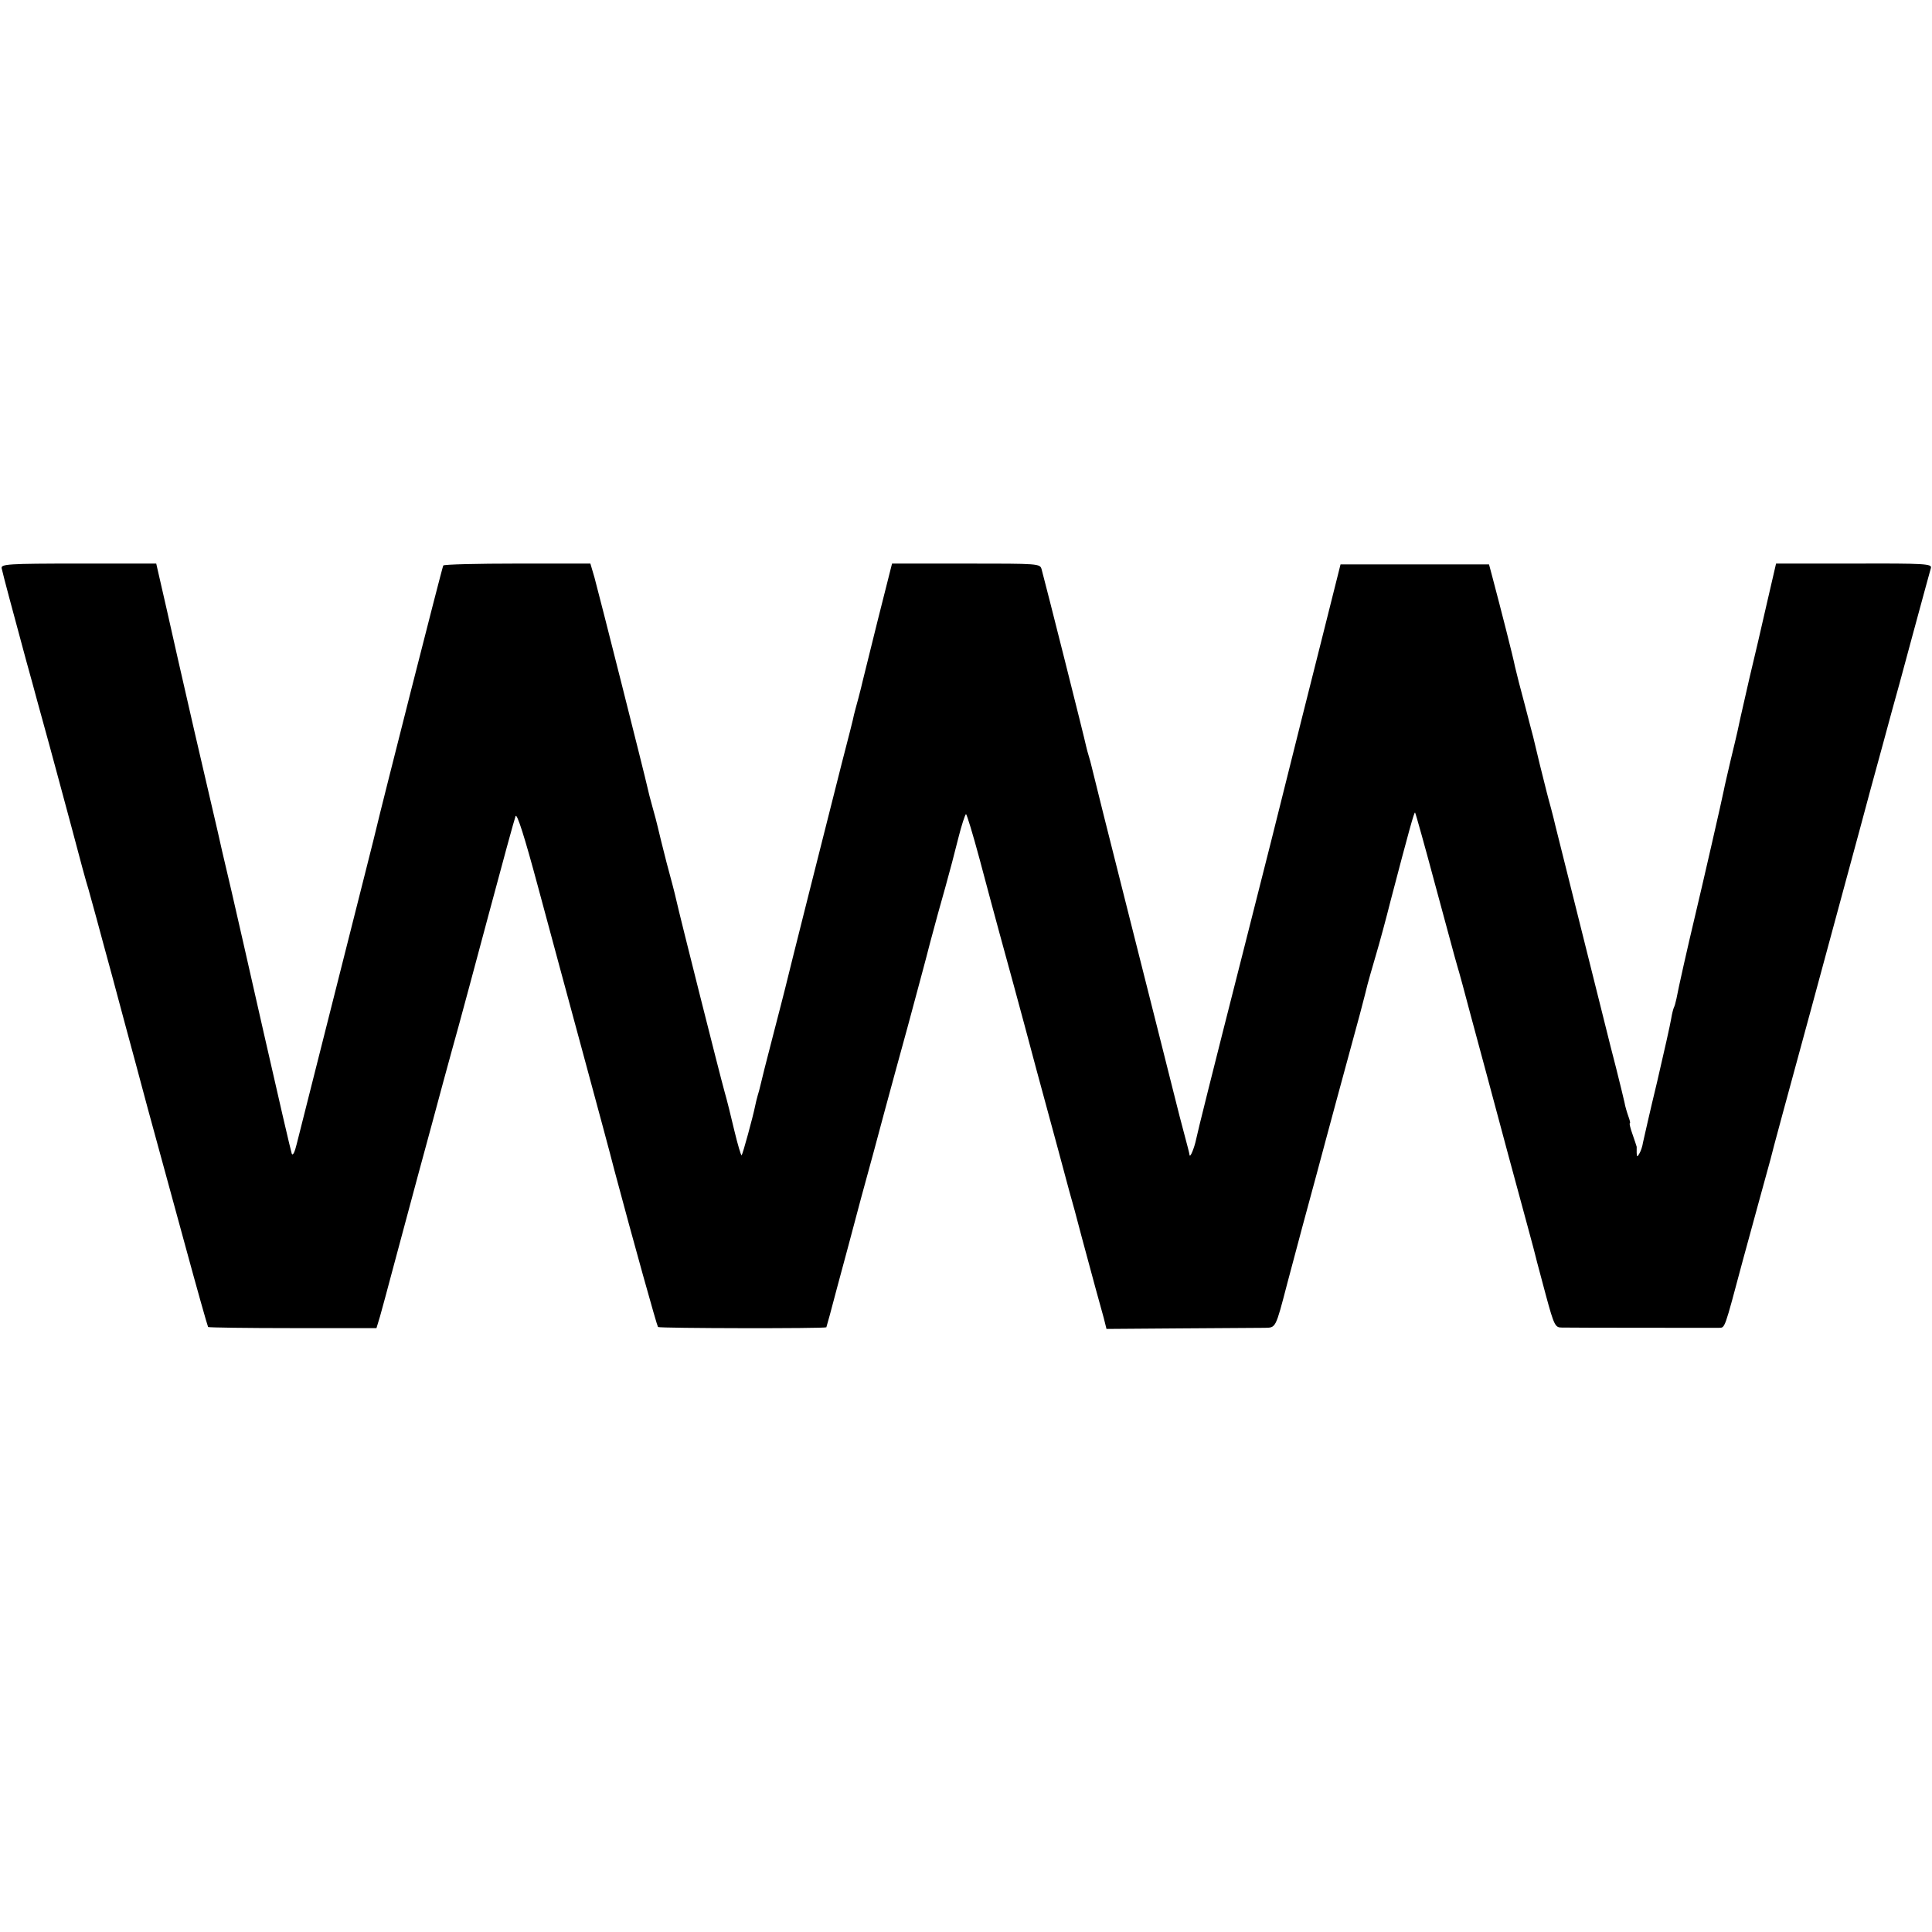 <?xml version="1.0" standalone="no"?>
<!DOCTYPE svg PUBLIC "-//W3C//DTD SVG 20010904//EN"
 "http://www.w3.org/TR/2001/REC-SVG-20010904/DTD/svg10.dtd">
<svg version="1.0" xmlns="http://www.w3.org/2000/svg"
 width="700pt" height="700pt" viewBox="0 0 700 700"
 preserveAspectRatio="xMidYMid meet">
<g transform="translate(0,700) scale(0.1,-0.1)"
fill="#000000" stroke="none">
<path d="M6 4941 c8 -35 36 -139 89 -335 14 -50 32 -116 40 -146 8 -30 28
-102 44 -160 16 -58 52 -193 81 -300 28 -107 55 -206 60 -220 4 -14 17 -61 29
-105 12 -44 37 -138 57 -210 19 -71 44 -164 55 -205 11 -41 45 -165 74 -275
30 -110 91 -332 135 -494 44 -162 82 -296 84 -299 3 -2 141 -4 307 -4 l303 0
13 43 c7 24 28 103 47 174 19 72 60 222 90 335 31 113 72 266 92 340 20 74 45
164 55 200 10 36 59 218 109 405 50 187 94 348 98 358 5 12 33 -76 81 -255 40
-150 114 -421 163 -603 49 -181 101 -373 114 -425 69 -259 154 -563 158 -568
6 -5 606 -6 610 -1 1 2 19 67 39 144 21 77 60 223 87 325 28 102 66 241 84
310 19 69 57 211 86 315 28 105 65 240 80 300 16 61 41 151 55 200 14 50 35
129 47 178 12 48 25 87 28 87 3 0 25 -73 49 -162 24 -90 56 -210 72 -268 16
-58 77 -280 134 -495 58 -214 112 -412 119 -440 8 -27 29 -104 46 -170 18 -66
40 -149 50 -185 10 -36 23 -83 29 -105 l10 -40 268 2 c147 1 285 2 305 2 41 1
39 -4 82 161 14 52 39 147 56 210 49 179 59 219 85 315 22 81 38 142 122 450
13 50 26 99 28 109 3 11 16 58 30 105 14 47 38 136 53 196 67 256 86 324 89
321 2 -2 35 -120 73 -262 39 -143 74 -275 80 -294 6 -19 28 -100 49 -180 22
-80 82 -305 135 -502 53 -196 99 -364 101 -375 2 -10 19 -71 36 -136 30 -111
34 -117 58 -117 38 -1 542 -1 568 -1 24 1 19 -12 88 246 21 77 51 187 67 245
16 58 31 112 33 120 1 8 69 258 150 555 80 297 176 648 211 780 36 132 72 263
79 290 8 28 42 151 75 275 34 124 63 233 66 242 4 15 -18 17 -278 16 l-283 0
-34 -147 c-18 -80 -46 -200 -62 -266 -15 -66 -30 -131 -33 -145 -7 -33 -10
-49 -35 -152 -11 -48 -23 -98 -25 -110 -5 -27 -78 -346 -106 -463 -23 -96 -60
-260 -66 -294 -3 -14 -7 -28 -9 -31 -2 -4 -7 -22 -10 -41 -3 -19 -26 -122 -51
-229 -26 -107 -48 -206 -51 -219 -2 -14 -8 -32 -13 -40 -8 -14 -9 -14 -10 2 0
9 0 19 0 22 -1 3 -7 23 -15 45 -8 22 -12 40 -10 40 3 0 0 11 -5 25 -5 14 -12
37 -14 50 -3 14 -17 71 -31 127 -15 57 -28 110 -30 118 -2 8 -45 179 -95 380
-50 201 -93 372 -95 380 -2 8 -8 35 -15 60 -7 25 -14 52 -16 60 -2 8 -13 53
-25 100 -11 47 -22 92 -24 100 -2 8 -16 60 -30 115 -15 55 -31 118 -36 140 -7
36 -50 204 -82 325 l-12 45 -269 0 -269 0 -69 -275 c-38 -151 -71 -282 -73
-290 -2 -8 -27 -107 -55 -220 -28 -113 -53 -212 -55 -220 -2 -8 -47 -186 -100
-395 -118 -464 -165 -653 -171 -682 -6 -30 -22 -70 -24 -58 -2 12 -3 15 -36
140 -14 55 -27 107 -29 115 -2 8 -67 267 -145 575 -78 308 -143 568 -145 578
-2 10 -7 27 -10 37 -3 10 -8 27 -10 37 -3 18 -149 597 -161 640 -6 21 -8 21
-274 21 l-268 0 -52 -206 c-28 -114 -53 -214 -55 -222 -2 -8 -8 -35 -15 -60
-7 -25 -14 -52 -16 -60 -1 -8 -21 -87 -44 -175 -46 -181 -200 -792 -205 -815
-2 -8 -22 -87 -45 -175 -23 -88 -43 -168 -45 -178 -2 -10 -7 -27 -10 -37 -3
-10 -7 -27 -9 -37 -8 -40 -45 -175 -49 -179 -2 -2 -14 38 -26 88 -12 51 -28
116 -36 143 -15 53 -162 636 -175 695 -4 19 -20 80 -35 135 -14 55 -28 111
-31 125 -3 14 -12 48 -20 76 -8 28 -16 60 -18 70 -7 34 -177 707 -192 761
l-15 51 -264 0 c-146 0 -267 -3 -269 -7 -4 -6 -227 -885 -241 -946 -2 -11 -66
-263 -141 -560 -75 -297 -142 -562 -149 -590 -7 -29 -14 -44 -18 -35 -3 8 -49
206 -102 440 -53 234 -105 463 -116 510 -11 47 -26 112 -34 145 -7 33 -25 110
-39 170 -21 88 -107 462 -121 525 -2 8 -20 90 -41 182 l-38 166 -282 0 c-256
0 -281 -2 -278 -17z"/>
</g>
</svg>
